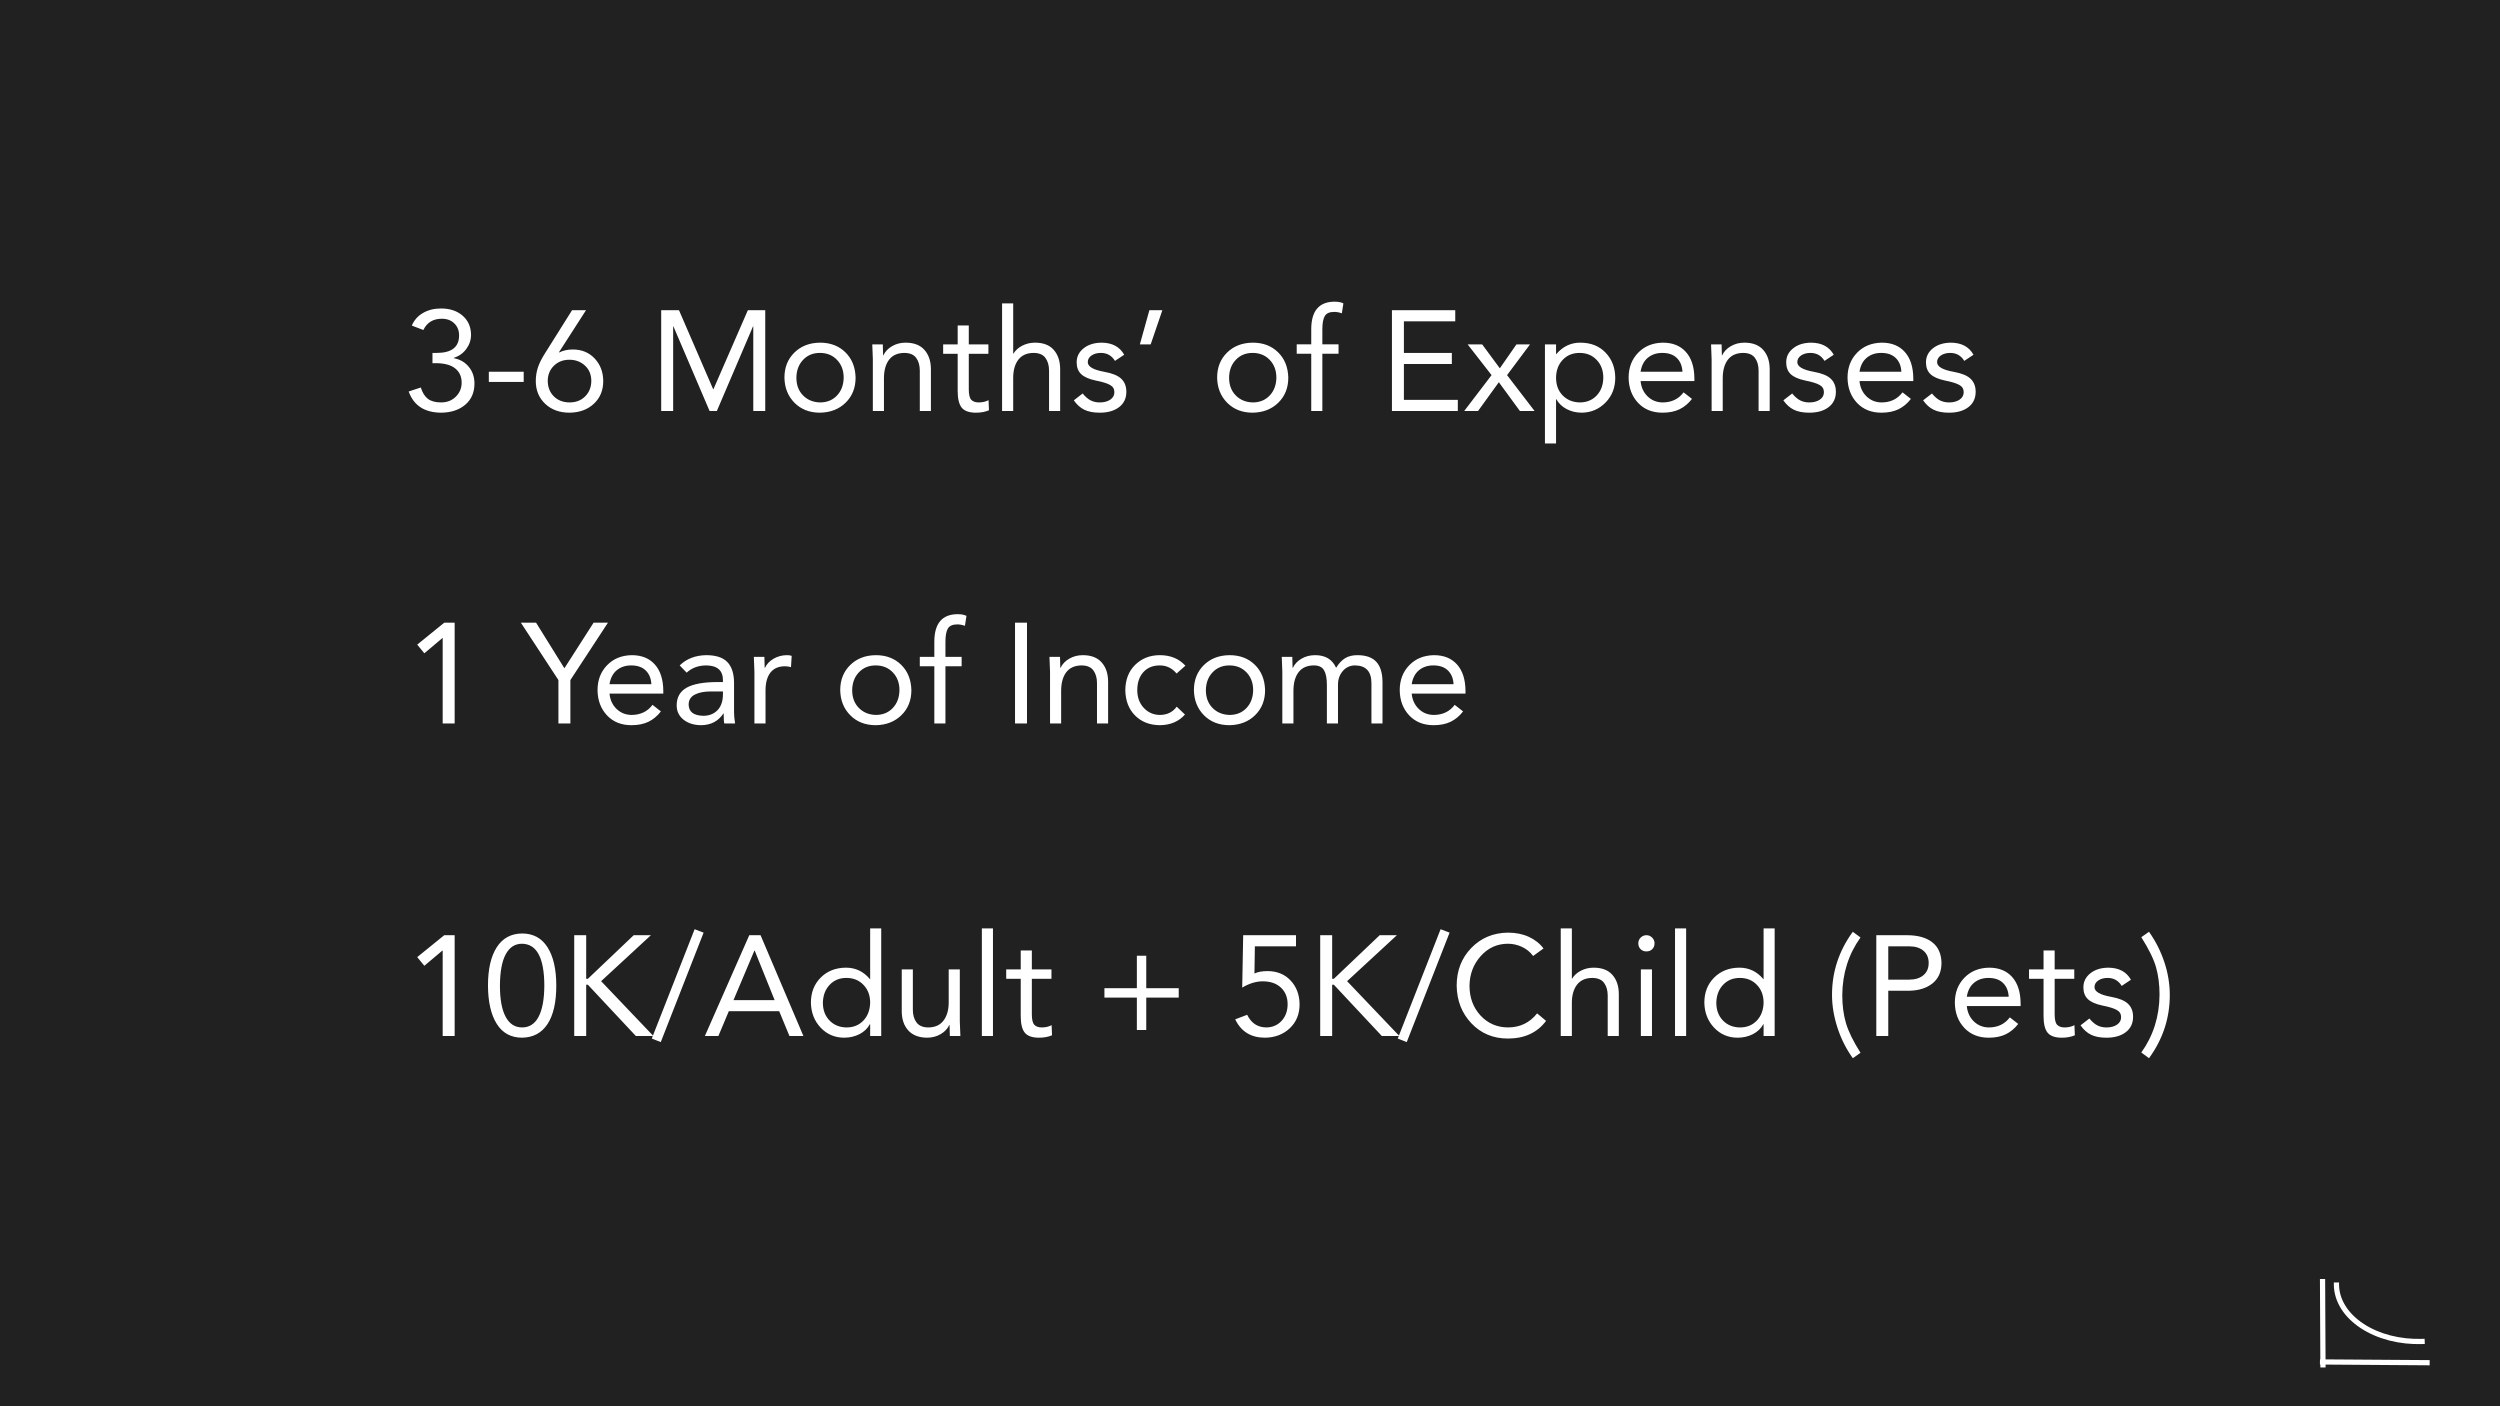 <svg version="1.1" viewBox="0.0 0.0 960.0 540.0" fill="none" stroke="none" stroke-linecap="square" stroke-miterlimit="10" xmlns:xlink="http://www.w3.org/1999/xlink" xmlns="http://www.w3.org/2000/svg"><rect x="0.0" y="0.0" width="960.0" height="540.0" fill="#808080" stroke="none"/><clipPath id="g883a9f9e80_0_4.0"><path d="m0 0l960.0 0l0 540.0l-960.0 0l0 -540.0z" clip-rule="nonzero"/></clipPath><g clip-path="url(#g883a9f9e80_0_4.0)"><path fill="#212121" d="m0 0l960.0 0l0 540.0l-960.0 0z" fill-rule="evenodd"/><path fill="#000000" fill-opacity="0.0" d="m145.913 116.249l710.362 0l0 338.173l-710.362 0z" fill-rule="evenodd"/><path fill="#ffffff" d="m169.335 118.457q5.141 0 8.312 2.766q3.172 2.766 3.234 7.297q0 3.0 -1.812 5.469q-1.797 2.453 -4.812 3.438l0 0.109q3.562 0.656 5.75 3.312q2.188 2.656 2.188 6.422q0 5.141 -3.531 8.141q-3.531 3.0 -9.266 3.062q-9.562 -0.062 -12.469 -8.141l4.656 -1.531q0.922 2.953 2.719 4.344q1.812 1.391 5.094 1.391q3.391 0 5.625 -2.203q2.25 -2.219 2.25 -5.391q0 -3.5 -2.5 -5.484q-2.484 -2.0 -7.562 -2.0l-1.141 0l0 -3.938l1.641 0q8.578 0 8.578 -6.719q0 -2.844 -1.844 -4.625q-1.828 -1.781 -4.781 -1.781q-5.016 0 -7.094 4.328l-4.438 -1.703q1.375 -3.172 4.328 -4.859q2.953 -1.703 6.875 -1.703zm31.764 24.281l0 3.922l-13.391 0l0 -3.922l13.391 0zm23.935 -23.625l-10.375 16.125l0.109 0.109q2.188 -1.141 5.188 -1.141q5.141 0 8.391 3.453q3.25 3.438 3.297 8.672q0 5.359 -3.609 8.719q-3.594 3.359 -9.344 3.422q-5.734 0 -9.344 -3.406q-3.609 -3.422 -3.609 -8.734q0 -2.672 0.797 -5.156q0.797 -2.484 2.875 -5.719l10.266 -16.344l5.359 0zm-14.703 27.219q0.062 3.609 2.359 5.891q2.297 2.266 6.0 2.312q3.672 0 5.984 -2.297q2.328 -2.297 2.391 -5.906q0 -3.703 -2.438 -5.938q-2.438 -2.25 -5.984 -2.25q-3.609 0 -5.969 2.328q-2.344 2.312 -2.344 5.859zm50.396 -27.219l13.125 30.344l0.109 0l13.219 -30.344l6.672 0l0 38.703l-4.594 0l0 -32.469l-0.109 0l-13.875 32.469l-2.797 0l-13.875 -32.469l-0.109 0l0 32.469l-4.594 0l0 -38.703l6.828 0zm54.167 12.469q5.953 0 9.719 3.688q3.781 3.688 3.938 9.75q0 5.859 -3.828 9.609q-3.812 3.734 -9.828 3.844q-6.016 0 -9.797 -3.797q-3.766 -3.797 -3.875 -9.656q0 -5.891 3.828 -9.641q3.828 -3.75 9.844 -3.797zm-9.078 13.438q0 4.219 2.547 6.812q2.547 2.594 6.531 2.703q3.984 0 6.5 -2.641q2.516 -2.656 2.578 -6.875q0 -4.141 -2.547 -6.812q-2.547 -2.688 -6.594 -2.688q-3.922 0 -6.438 2.656q-2.516 2.641 -2.578 6.844zm41.919 -13.438q4.812 0 7.266 2.797q2.469 2.781 2.469 7.422l0 16.016l-4.266 0l0 -15.516q0 -2.953 -1.375 -4.844q-1.359 -1.891 -4.469 -1.938q-3.938 0 -5.938 2.594q-1.984 2.594 -1.984 7.188l0 12.516l-4.266 0l0 -19.891q0 -0.281 -0.219 -5.688l4.047 0q0.109 3.828 0.109 4.203l0.109 0q1.031 -2.188 3.344 -3.516q2.328 -1.344 5.172 -1.344zm24.28 -6.609l0 7.266l7.531 0l0 3.609l-7.531 0l0 13.656q0 3.062 0.984 4.047q0.984 0.984 2.828 0.984q2.141 0 3.781 -0.875l0.156 3.891q-2.188 0.922 -4.969 0.922q-3.938 0 -5.5 -1.938q-1.547 -1.938 -1.547 -6.375l0 -14.312l-5.578 0l0 -3.609l5.578 0l0 -7.266l4.266 0zm17.052 -8.469l0 19.281l0.109 0q1.141 -1.906 3.375 -3.047q2.25 -1.156 4.875 -1.156q4.812 0 7.234 2.797q2.438 2.781 2.438 7.422l0 16.016l-4.266 0l0 -15.516q0 -2.953 -1.375 -4.844q-1.359 -1.891 -4.469 -1.938q-3.938 0 -5.938 2.594q-1.984 2.594 -1.984 7.016l0 12.688l-4.266 0l0 -41.312l4.266 0zm33.936 15.078q6.125 0.047 8.688 4.641l-3.547 2.359q-1.859 -3.062 -5.406 -3.062q-2.141 0 -3.594 0.984q-1.438 0.984 -1.438 2.562q0 2.578 6.391 3.719q4.594 0.828 6.5 2.688q1.922 1.844 1.922 4.969q0 3.766 -2.797 5.906q-2.781 2.125 -7.422 2.125q-3.609 0 -5.938 -1.141q-2.328 -1.156 -4.016 -3.609l3.391 -2.625q1.578 1.906 3.109 2.672q1.531 0.766 3.453 0.766q2.453 0 4.031 -1.062q1.594 -1.062 1.594 -2.875q0 -1.859 -1.672 -2.781q-1.656 -0.938 -5.547 -1.703q-3.828 -0.812 -5.547 -2.453q-1.719 -1.641 -1.719 -4.531q0 -3.234 2.641 -5.359q2.656 -2.141 6.922 -2.188zm23.346 -12.469l-4.484 13.125l-4.156 0l3.656 -13.125l4.984 0zm34.701 12.469q5.953 0 9.719 3.688q3.781 3.688 3.938 9.75q0 5.859 -3.828 9.609q-3.812 3.734 -9.828 3.844q-6.016 0 -9.797 -3.797q-3.766 -3.797 -3.875 -9.656q0 -5.891 3.828 -9.641q3.828 -3.75 9.844 -3.797zm-9.078 13.438q0 4.219 2.547 6.812q2.547 2.594 6.531 2.703q3.984 0 6.5 -2.641q2.516 -2.656 2.578 -6.875q0 -4.141 -2.547 -6.812q-2.547 -2.688 -6.594 -2.688q-3.922 0 -6.438 2.656q-2.516 2.641 -2.578 6.844zm40.56 -29.172q2.125 0 3.328 0.656l-0.594 3.812q-1.531 -0.547 -2.906 -0.547q-2.672 0 -3.625 1.562q-0.953 1.562 -0.953 5.172l0 5.734l6.219 0l0 3.609l-6.219 0l0 21.969l-4.266 0l0 -21.969l-5.578 0l0 -3.609l5.578 0l0 -5.797q0 -10.594 9.016 -10.594zm46.286 3.266l0 4.266l-19.719 0l0 12.141l18.406 0l0 4.266l-18.406 0l0 13.766l20.703 0l0 4.266l-25.297 0l0 -38.703l24.312 0zm10.333 13.125l6.781 9.188l6.391 -9.188l5.203 0l-8.812 11.812l10.562 13.766l-5.641 0l-8.078 -11.047l-7.984 11.047l-5.312 0l10.5 -13.766l-9.188 -11.812l5.578 0zm37.656 -0.656q6.078 0 9.734 3.828q3.656 3.828 3.719 9.609q0 5.75 -3.719 9.547q-3.719 3.797 -9.078 3.906q-3.281 0 -5.938 -1.422q-2.641 -1.422 -3.891 -3.766l-0.109 0l0 17.0l-4.266 0l0 -38.047l4.266 0l0 3.719l0.109 0q3.766 -4.375 9.172 -4.375zm-9.281 13.438q0 4.219 2.531 6.812q2.547 2.594 6.531 2.703q4.0 0 6.516 -2.641q2.516 -2.656 2.562 -6.875q0 -4.141 -2.547 -6.812q-2.531 -2.688 -6.578 -2.688q-3.938 0 -6.453 2.656q-2.516 2.641 -2.562 6.844zm40.989 -13.438q5.688 0 8.875 3.578q3.203 3.578 3.25 10.141l0 1.031l-20.656 0q0.328 3.562 2.672 5.859q2.359 2.297 5.75 2.344q5.188 0 8.094 -3.875l3.219 2.516q-2.016 2.625 -4.75 3.969q-2.734 1.328 -6.562 1.328q-5.844 0 -9.406 -3.797q-3.547 -3.797 -3.609 -9.656q0 -5.781 3.641 -9.547q3.641 -3.781 9.484 -3.891zm7.547 11.156q-0.172 -3.344 -2.172 -5.281q-1.984 -1.938 -5.594 -1.938q-3.281 0 -5.531 1.859q-2.234 1.859 -2.781 5.359l16.078 0zm23.764 -11.156q4.812 0 7.266 2.797q2.469 2.781 2.469 7.422l0 16.016l-4.266 0l0 -15.516q0 -2.953 -1.375 -4.844q-1.359 -1.891 -4.469 -1.938q-3.938 0 -5.938 2.594q-1.984 2.594 -1.984 7.188l0 12.516l-4.266 0l0 -19.891q0 -0.281 -0.219 -5.688l4.047 0q0.109 3.828 0.109 4.203l0.109 0q1.031 -2.188 3.344 -3.516q2.328 -1.344 5.172 -1.344zm25.639 0q6.125 0.047 8.688 4.641l-3.547 2.359q-1.859 -3.062 -5.406 -3.062q-2.141 0 -3.594 0.984q-1.438 0.984 -1.438 2.562q0 2.578 6.391 3.719q4.594 0.828 6.5 2.688q1.922 1.844 1.922 4.969q0 3.766 -2.797 5.906q-2.781 2.125 -7.422 2.125q-3.609 0 -5.938 -1.141q-2.328 -1.156 -4.016 -3.609l3.391 -2.625q1.578 1.906 3.109 2.672q1.531 0.766 3.453 0.766q2.453 0 4.031 -1.062q1.594 -1.062 1.594 -2.875q0 -1.859 -1.672 -2.781q-1.656 -0.938 -5.547 -1.703q-3.828 -0.812 -5.547 -2.453q-1.719 -1.641 -1.719 -4.531q0 -3.234 2.641 -5.359q2.656 -2.141 6.922 -2.188zm27.112 0q5.688 0 8.875 3.578q3.203 3.578 3.25 10.141l0 1.031l-20.656 0q0.328 3.562 2.672 5.859q2.359 2.297 5.75 2.344q5.188 0 8.094 -3.875l3.219 2.516q-2.016 2.625 -4.75 3.969q-2.734 1.328 -6.562 1.328q-5.844 0 -9.406 -3.797q-3.547 -3.797 -3.609 -9.656q0 -5.781 3.641 -9.547q3.641 -3.781 9.484 -3.891zm7.547 11.156q-0.172 -3.344 -2.172 -5.281q-1.984 -1.938 -5.594 -1.938q-3.281 0 -5.531 1.859q-2.234 1.859 -2.781 5.359l16.078 0zm19.014 -11.156q6.125 0.047 8.688 4.641l-3.547 2.359q-1.859 -3.062 -5.406 -3.062q-2.141 0 -3.594 0.984q-1.438 0.984 -1.438 2.562q0 2.578 6.391 3.719q4.594 0.828 6.5 2.688q1.922 1.844 1.922 4.969q0 3.766 -2.797 5.906q-2.781 2.125 -7.422 2.125q-3.609 0 -5.938 -1.141q-2.328 -1.156 -4.016 -3.609l3.391 -2.625q1.578 1.906 3.109 2.672q1.531 0.766 3.453 0.766q2.453 0 4.031 -1.062q1.594 -1.062 1.594 -2.875q0 -1.859 -1.672 -2.781q-1.656 -0.938 -5.547 -1.703q-3.828 -0.812 -5.547 -2.453q-1.719 -1.641 -1.719 -4.531q0 -3.234 2.641 -5.359q2.656 -2.141 6.922 -2.188z" fill-rule="nonzero"/><path fill="#ffffff" d="m174.585 239.113l0 38.703l-4.594 0l0 -32.797l-0.109 0l-6.938 5.844l-2.734 -3.328l10.391 -8.422l3.984 0zm31.271 0l10.875 17.5l11.203 -17.5l5.516 0l-14.422 22.031l0 16.672l-4.594 0l0 -16.672l-14.422 -22.031l5.844 0zm36.726 12.469q5.688 0 8.875 3.578q3.203 3.578 3.25 10.141l0 1.031l-20.656 0q0.328 3.562 2.672 5.859q2.359 2.297 5.75 2.344q5.188 0 8.094 -3.875l3.219 2.516q-2.016 2.625 -4.75 3.969q-2.734 1.328 -6.562 1.328q-5.844 0 -9.406 -3.797q-3.547 -3.797 -3.609 -9.656q0 -5.781 3.641 -9.547q3.641 -3.781 9.484 -3.891zm7.547 11.156q-0.172 -3.344 -2.172 -5.281q-1.984 -1.937 -5.594 -1.937q-3.281 0 -5.531 1.859q-2.234 1.859 -2.781 5.359l16.078 0zm21.029 -11.156q5.578 0 8.125 2.625q2.547 2.625 2.594 7.922l0 11.484q0 1.641 0.391 4.203l-4.109 0q-0.266 -0.484 -0.266 -3.828l-0.109 0q-2.906 4.375 -8.422 4.484q-4.203 0 -6.859 -2.094q-2.656 -2.109 -2.656 -5.5q0 -4.656 3.828 -6.812q3.828 -2.156 11.969 -2.156l1.969 0l0 -0.703q0 -5.578 -6.344 -5.687q-4.578 0 -7.594 2.781l-2.672 -2.781q3.938 -3.828 10.156 -3.938zm-6.719 18.859q0 4.312 5.641 4.422q3.328 0 5.422 -2.125q2.109 -2.141 2.109 -6.234l0 -0.984l-4.703 0q-3.766 0 -6.094 1.203q-2.312 1.203 -2.375 3.719zm37.82 -18.859q0.984 0 1.75 0.266l-0.266 4.328q-1.203 -0.328 -2.297 -0.328q-3.719 0 -5.609 2.437q-1.875 2.422 -1.875 6.844l0 12.688l-4.266 0l0 -19.891q0 -0.766 -0.219 -5.687l4.047 0q0.109 3.828 0.109 4.203l0.109 0q1.031 -2.187 3.344 -3.516q2.328 -1.344 5.172 -1.344zm34.058 0q5.953 0 9.719 3.688q3.781 3.687 3.938 9.75q0 5.859 -3.828 9.609q-3.812 3.734 -9.828 3.844q-6.016 0 -9.797 -3.797q-3.766 -3.797 -3.875 -9.656q0 -5.891 3.828 -9.641q3.828 -3.75 9.844 -3.797zm-9.078 13.437q0 4.219 2.547 6.812q2.547 2.594 6.531 2.703q3.984 0 6.5 -2.641q2.516 -2.656 2.578 -6.875q0 -4.141 -2.547 -6.812q-2.547 -2.687 -6.594 -2.687q-3.922 0 -6.438 2.656q-2.516 2.641 -2.578 6.844zm40.56 -29.172q2.125 0 3.328 0.656l-0.594 3.812q-1.531 -0.547 -2.906 -0.547q-2.672 0 -3.625 1.562q-0.953 1.562 -0.953 5.172l0 5.734l6.219 0l0 3.609l-6.219 0l0 21.969l-4.266 0l0 -21.969l-5.578 0l0 -3.609l5.578 0l0 -5.797q0 -10.594 9.016 -10.594zm26.567 3.266l0 38.703l-4.594 0l0 -38.703l4.594 0zm21.414 12.469q4.812 0 7.266 2.797q2.469 2.781 2.469 7.422l0 16.016l-4.266 0l0 -15.516q0 -2.953 -1.375 -4.844q-1.359 -1.891 -4.469 -1.937q-3.938 0 -5.938 2.594q-1.984 2.594 -1.984 7.188l0 12.516l-4.266 0l0 -19.891q0 -0.281 -0.219 -5.687l4.047 0q0.109 3.828 0.109 4.203l0.109 0q1.031 -2.187 3.344 -3.516q2.328 -1.344 5.172 -1.344zm29.623 0q6.078 0 9.797 4.047l-3.391 3q-2.578 -3.109 -6.453 -3.109q-3.984 0 -6.312 2.594q-2.328 2.594 -2.328 6.906q0 4.109 2.484 6.797q2.5 2.672 6.156 2.719q4.203 0 6.5 -3.172l3.172 3.016q-3.547 4.031 -9.672 4.094q-5.844 -0.062 -9.484 -3.719q-3.641 -3.656 -3.75 -9.734q0.062 -6.109 3.828 -9.766q3.781 -3.672 9.453 -3.672zm26.735 0q5.953 0 9.719 3.688q3.781 3.687 3.938 9.75q0 5.859 -3.828 9.609q-3.812 3.734 -9.828 3.844q-6.016 0 -9.797 -3.797q-3.766 -3.797 -3.875 -9.656q0 -5.891 3.828 -9.641q3.828 -3.75 9.844 -3.797zm-9.078 13.437q0 4.219 2.547 6.812q2.547 2.594 6.531 2.703q3.984 0 6.5 -2.641q2.516 -2.656 2.578 -6.875q0 -4.141 -2.547 -6.812q-2.547 -2.687 -6.594 -2.687q-3.922 0 -6.438 2.656q-2.516 2.641 -2.578 6.844zm41.981 -13.437q5.844 0 8.031 4.859q1.531 -2.516 3.438 -3.687q1.922 -1.172 4.703 -1.172q4.984 0 7.328 2.594q2.344 2.594 2.344 7.844l0 15.797l-4.25 0l0 -15.469q0 -6.719 -6.234 -6.828q-2.906 0 -4.766 2.156q-1.844 2.156 -1.844 5.219l0 14.922l-4.266 0l0 -14.812q0 -3.766 -1.094 -5.625q-1.094 -1.859 -3.891 -1.859q-3.875 0 -5.875 2.594q-1.984 2.594 -1.984 7.188l0 12.516l-4.266 0l0 -19.891q-0.062 -1.922 -0.219 -5.687l4.047 0q0.109 3.766 0.109 4.203l0.109 0q1.031 -2.187 3.328 -3.516q2.297 -1.344 5.25 -1.344zm45.583 0q5.688 0 8.875 3.578q3.203 3.578 3.25 10.141l0 1.031l-20.656 0q0.328 3.562 2.672 5.859q2.359 2.297 5.75 2.344q5.188 0 8.094 -3.875l3.219 2.516q-2.016 2.625 -4.75 3.969q-2.734 1.328 -6.562 1.328q-5.844 0 -9.406 -3.797q-3.547 -3.797 -3.609 -9.656q0 -5.781 3.641 -9.547q3.641 -3.781 9.484 -3.891zm7.547 11.156q-0.172 -3.344 -2.172 -5.281q-1.984 -1.937 -5.594 -1.937q-3.281 0 -5.531 1.859q-2.234 1.859 -2.781 5.359l16.078 0z" fill-rule="nonzero"/><path fill="#ffffff" d="m174.585 359.113l0 38.703l-4.594 0l0 -32.797l-0.109 0l-6.938 5.844l-2.734 -3.328l10.391 -8.422l3.984 0zm25.905 -0.656q6.406 0 9.766 5.312q3.359 5.297 3.359 14.703q0 9.609 -3.359 14.75q-3.359 5.141 -9.766 5.25q-6.391 0 -9.734 -5.297q-3.328 -5.312 -3.375 -14.703q0 -9.453 3.359 -14.703q3.359 -5.25 9.75 -5.312zm-8.516 20.016q0 7.859 2.188 11.969q2.188 4.094 6.328 4.094q4.156 0 6.312 -4.062q2.172 -4.078 2.219 -12.0q-0.047 -15.969 -8.578 -16.078q-4.047 0 -6.234 4.031q-2.188 4.016 -2.234 12.047zm33.123 -19.359l0 16.734l0.656 0l17.594 -16.734l6.609 0l-19.125 17.656l20.062 21.047l-6.734 0l-18.406 -19.672l-0.656 0l0 19.672l-4.594 0l0 -38.703l4.594 0zm41.637 -2.297l3.453 1.312l-16.453 42.031l-3.453 -1.359l16.453 -41.984zm25.317 2.297l16.453 38.703l-5.359 0l-3.938 -9.516l-19.344 0l-4.0 9.516l-5.188 0l17.047 -38.703l4.328 0zm-2.359 5.906l-8.031 19.031l15.797 0l-7.656 -19.031l-0.109 0zm48.697 -8.516l0 41.312l-4.25 0l0 -4.531l-0.109 0q-1.312 2.453 -4.0 3.828q-2.672 1.359 -5.844 1.359q-5.406 0 -9.047 -3.844q-3.641 -3.859 -3.75 -9.609q0 -5.844 3.75 -9.609q3.75 -3.781 9.703 -3.828q5.516 0 9.188 4.375l0.109 0l0 -19.453l4.25 0zm-22.406 28.516q0 4.219 2.547 6.844q2.547 2.625 6.531 2.672q3.984 0 6.469 -2.625q2.5 -2.625 2.609 -6.891q0 -4.141 -2.547 -6.812q-2.547 -2.688 -6.594 -2.688q-3.922 0 -6.422 2.656q-2.484 2.641 -2.594 6.844zm34.551 -12.781l0 15.516q0 2.953 1.391 4.844q1.391 1.891 4.453 1.938q3.938 0 5.922 -2.625q2.0 -2.625 2.0 -7.0l0 -12.672l4.266 0l0 19.891q0.062 1.531 0.219 5.688l-4.047 0q-0.047 -2.625 -0.109 -4.203l-0.109 0q-0.984 2.125 -3.312 3.5q-2.312 1.359 -5.266 1.359q-4.703 -0.062 -7.188 -2.812q-2.484 -2.766 -2.484 -7.406l0 -16.016l4.266 0zm30.764 -15.734l0 41.312l-4.266 0l0 -41.312l4.266 0zm14.93 8.469l0 7.266l7.531 0l0 3.609l-7.531 0l0 13.656q0 3.062 0.984 4.047q0.984 0.984 2.828 0.984q2.141 0 3.781 -0.875l0.156 3.891q-2.188 0.922 -4.969 0.922q-3.938 0 -5.5 -1.938q-1.547 -1.938 -1.547 -6.375l0 -14.312l-5.578 0l0 -3.609l5.578 0l0 -7.266l4.266 0zm43.933 2.016l0 12.469l12.469 0l0 3.609l-12.469 0l0 12.453l-3.609 0l0 -12.453l-12.453 0l0 -3.609l12.453 0l0 -12.469l3.609 0zm57.502 -7.875l0 4.266l-15.797 0l-0.156 10.438q1.969 -0.922 4.969 -0.922q5.516 0 8.906 3.609q3.391 3.609 3.453 9.125q0 5.688 -3.781 9.234q-3.766 3.547 -9.516 3.609q-8.031 0 -11.422 -7.047l4.594 -1.75q2.297 4.75 7.219 4.859q3.656 0 5.984 -2.516q2.328 -2.516 2.328 -6.391q0 -3.984 -2.578 -6.391q-2.562 -2.406 -6.984 -2.406q-3.828 0 -7.875 2.406l0.375 -20.125l20.281 0zm13.889 0l0 16.734l0.656 0l17.594 -16.734l6.609 0l-19.125 17.656l20.062 21.047l-6.734 0l-18.406 -19.672l-0.656 0l0 19.672l-4.594 0l0 -38.703l4.594 0zm41.637 -2.297l3.453 1.312l-16.453 42.031l-3.453 -1.359l16.453 -41.984zm25.863 1.312q4.531 0 8.031 1.625q3.5 1.609 5.625 4.453l-3.984 2.891q-1.75 -2.344 -4.328 -3.516q-2.562 -1.188 -5.344 -1.188q-6.188 0 -10.422 4.703q-4.234 4.703 -4.344 11.375q0 6.875 4.203 11.453q4.219 4.562 10.562 4.609q6.938 0 11.203 -5.406l3.438 2.891q-5.078 6.781 -14.641 6.781q-8.484 0 -14.031 -5.844q-5.547 -5.859 -5.656 -14.484q0 -8.641 5.594 -14.438q5.609 -5.797 14.094 -5.906zm24.541 -1.625l0 19.281l0.109 0q1.141 -1.906 3.375 -3.047q2.25 -1.156 4.875 -1.156q4.812 0 7.234 2.797q2.438 2.781 2.438 7.422l0 16.016l-4.266 0l0 -15.516q0 -2.953 -1.375 -4.844q-1.359 -1.891 -4.469 -1.938q-3.938 0 -5.938 2.594q-1.984 2.594 -1.984 7.016l0 12.688l-4.266 0l0 -41.312l4.266 0zm28.639 2.609q1.25 0 2.172 0.906q0.938 0.906 0.938 2.219q0 1.359 -0.875 2.234q-0.875 0.875 -2.234 0.875q-1.375 0 -2.25 -0.875q-0.875 -0.875 -0.875 -2.234q0 -1.312 0.922 -2.219q0.938 -0.906 2.203 -0.906zm2.125 13.125l0 25.578l-4.266 0l0 -25.578l4.266 0zm13.118 -15.734l0 41.312l-4.266 0l0 -41.312l4.266 0zm33.992 0l0 41.312l-4.25 0l0 -4.531l-0.109 0q-1.312 2.453 -4.0 3.828q-2.672 1.359 -5.844 1.359q-5.406 0 -9.047 -3.844q-3.641 -3.859 -3.75 -9.609q0 -5.844 3.75 -9.609q3.75 -3.781 9.703 -3.828q5.516 0 9.188 4.375l0.109 0l0 -19.453l4.25 0zm-22.406 28.516q0 4.219 2.547 6.844q2.547 2.625 6.531 2.672q3.984 0 6.469 -2.625q2.5 -2.625 2.609 -6.891q0 -4.141 -2.547 -6.812q-2.547 -2.688 -6.594 -2.688q-3.922 0 -6.422 2.656q-2.484 2.641 -2.594 6.844zm55.371 -25.031q-6.891 9.625 -7.0 22.094q0 6.0 1.422 10.812q1.422 4.812 5.578 11.375l-2.953 2.078q-3.875 -5.422 -5.938 -11.844q-2.047 -6.422 -2.047 -12.484q0 -13.281 7.984 -24.219l2.953 2.188zm17.819 -0.875q6.234 0 9.703 2.688q3.469 2.672 3.578 7.922q0 5.078 -3.391 7.844q-3.391 2.766 -9.078 2.875l-7.969 0l0 17.375l-4.594 0l0 -38.703l11.75 0zm0.812 17.062q3.5 0 5.516 -1.688q2.031 -1.703 2.031 -4.703q0 -3.016 -2.0 -4.703q-1.984 -1.703 -5.547 -1.703l-7.969 0l0 12.797l7.969 0zm30.724 -4.594q5.688 0 8.875 3.578q3.203 3.578 3.25 10.141l0 1.031l-20.656 0q0.328 3.562 2.672 5.859q2.359 2.297 5.75 2.344q5.188 0 8.094 -3.875l3.219 2.516q-2.016 2.625 -4.75 3.969q-2.734 1.328 -6.562 1.328q-5.844 0 -9.406 -3.797q-3.547 -3.797 -3.609 -9.656q0 -5.781 3.641 -9.547q3.641 -3.781 9.484 -3.891zm7.547 11.156q-0.172 -3.344 -2.172 -5.281q-1.984 -1.938 -5.594 -1.938q-3.281 0 -5.531 1.859q-2.234 1.859 -2.781 5.359l16.078 0zm17.655 -17.766l0 7.266l7.531 0l0 3.609l-7.531 0l0 13.656q0 3.062 0.984 4.047q0.984 0.984 2.828 0.984q2.141 0 3.781 -0.875l0.156 3.891q-2.188 0.922 -4.969 0.922q-3.938 0 -5.5 -1.938q-1.547 -1.938 -1.547 -6.375l0 -14.312l-5.578 0l0 -3.609l5.578 0l0 -7.266l4.266 0zm20.598 6.609q6.125 0.047 8.688 4.641l-3.547 2.359q-1.859 -3.062 -5.406 -3.062q-2.141 0 -3.594 0.984q-1.438 0.984 -1.438 2.562q0 2.578 6.391 3.719q4.594 0.828 6.5 2.688q1.922 1.844 1.922 4.969q0 3.766 -2.797 5.906q-2.781 2.125 -7.422 2.125q-3.609 0 -5.938 -1.141q-2.328 -1.156 -4.016 -3.609l3.391 -2.625q1.578 1.906 3.109 2.672q1.531 0.766 3.453 0.766q2.453 0 4.031 -1.062q1.594 -1.062 1.594 -2.875q0 -1.859 -1.672 -2.781q-1.656 -0.938 -5.547 -1.703q-3.828 -0.812 -5.547 -2.453q-1.719 -1.641 -1.719 -4.531q0 -3.234 2.641 -5.359q2.656 -2.141 6.922 -2.188zm15.627 -13.781q3.781 5.312 5.875 11.594q2.109 6.281 2.109 12.688q0 13.328 -7.984 24.266l-2.953 -2.188q6.891 -9.625 7.0 -22.141q0 -5.906 -1.344 -10.594q-1.328 -4.703 -5.656 -11.547l2.953 -2.078z" fill-rule="nonzero"/><path fill="#000000" fill-opacity="0.0" d="m930.085 515.117l0 0c-8.515 0.282 -16.828 -1.865 -23.03 -5.948c-6.202 -4.083 -9.76 -9.75 -9.856 -15.701l31.4 -0.248z" fill-rule="evenodd"/><path fill="#000000" fill-opacity="0.0" d="m930.085 515.117l0 0c-8.515 0.282 -16.828 -1.865 -23.03 -5.948c-6.202 -4.083 -9.76 -9.75 -9.856 -15.701" fill-rule="evenodd"/><path stroke="#ffffff" stroke-width="2.0" stroke-linejoin="round" stroke-linecap="butt" d="m930.085 515.117l0 0c-8.515 0.282 -16.828 -1.865 -23.03 -5.948c-6.202 -4.083 -9.76 -9.75 -9.856 -15.701" fill-rule="evenodd"/><path fill="#000000" fill-opacity="0.0" d="m891.861 492.137l0.157 31.969" fill-rule="evenodd"/><path stroke="#ffffff" stroke-width="2.0" stroke-linejoin="round" stroke-linecap="butt" d="m891.861 492.137l0.157 31.969" fill-rule="evenodd"/><path fill="#000000" fill-opacity="0.0" d="m891.861 522.991l40.126 0.283" fill-rule="evenodd"/><path stroke="#ffffff" stroke-width="2.0" stroke-linejoin="round" stroke-linecap="butt" d="m891.861 522.991l40.126 0.283" fill-rule="evenodd"/></g></svg>